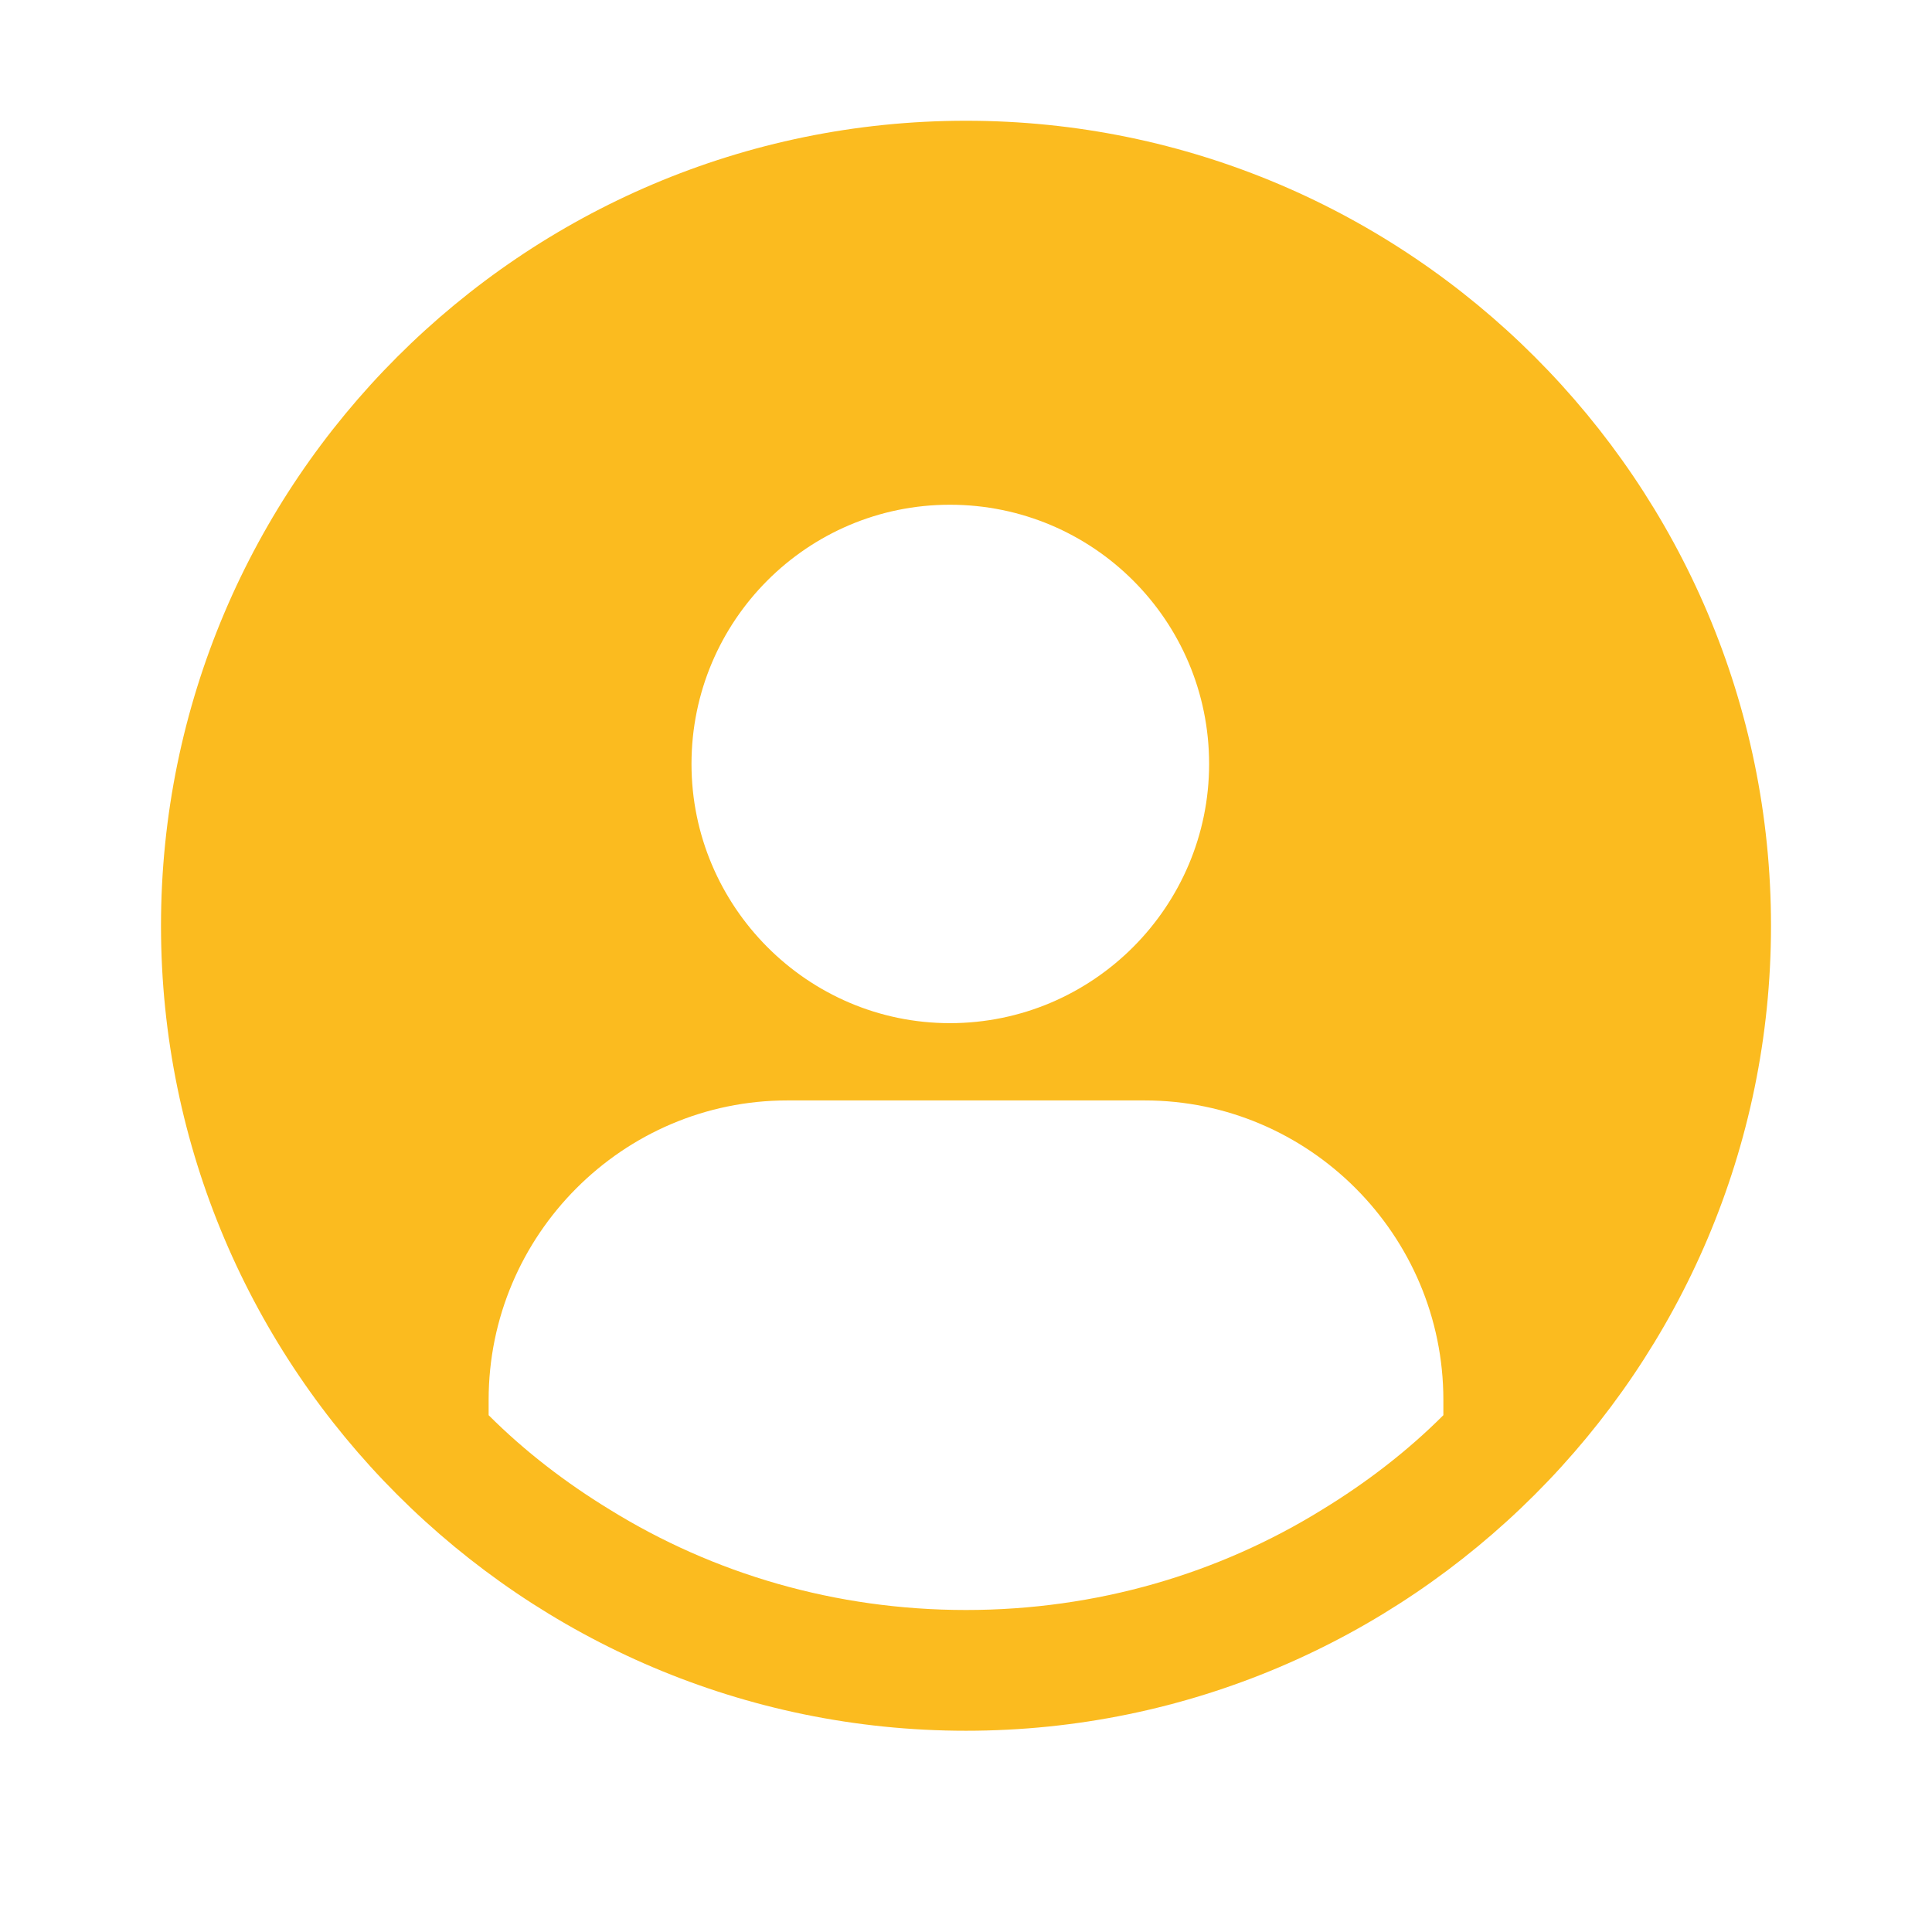 <svg width="24" height="24" viewBox="0 0 24 24" fill="none" xmlns="http://www.w3.org/2000/svg">
<rect width="24" height="24" fill="white"/>
<path d="M12 1.5C6.49 1.5 2 5.99 2 11.5C2 17.01 6.49 21.5 12 21.5C17.51 21.5 22 17.01 22 11.5C22 5.99 17.51 1.5 12 1.5ZM11.8 6.27C13.58 6.27 15.02 7.71 15.02 9.49C15.02 11.26 13.58 12.71 11.8 12.71C10.03 12.71 8.59 11.26 8.59 9.49C8.59 7.71 10.03 6.27 11.8 6.27ZM17.93 17.58C17.48 18.03 16.97 18.42 16.43 18.75C15.14 19.55 13.62 20 12 20C10.38 20 8.86 19.55 7.57 18.75C7.03 18.42 6.52 18.03 6.07 17.58V17.39C6.07 15.34 7.74 13.67 9.78 13.67H14.22C16.26 13.67 17.93 15.34 17.93 17.39V17.58Z" fill="#FBBB1F"/>
</svg>
